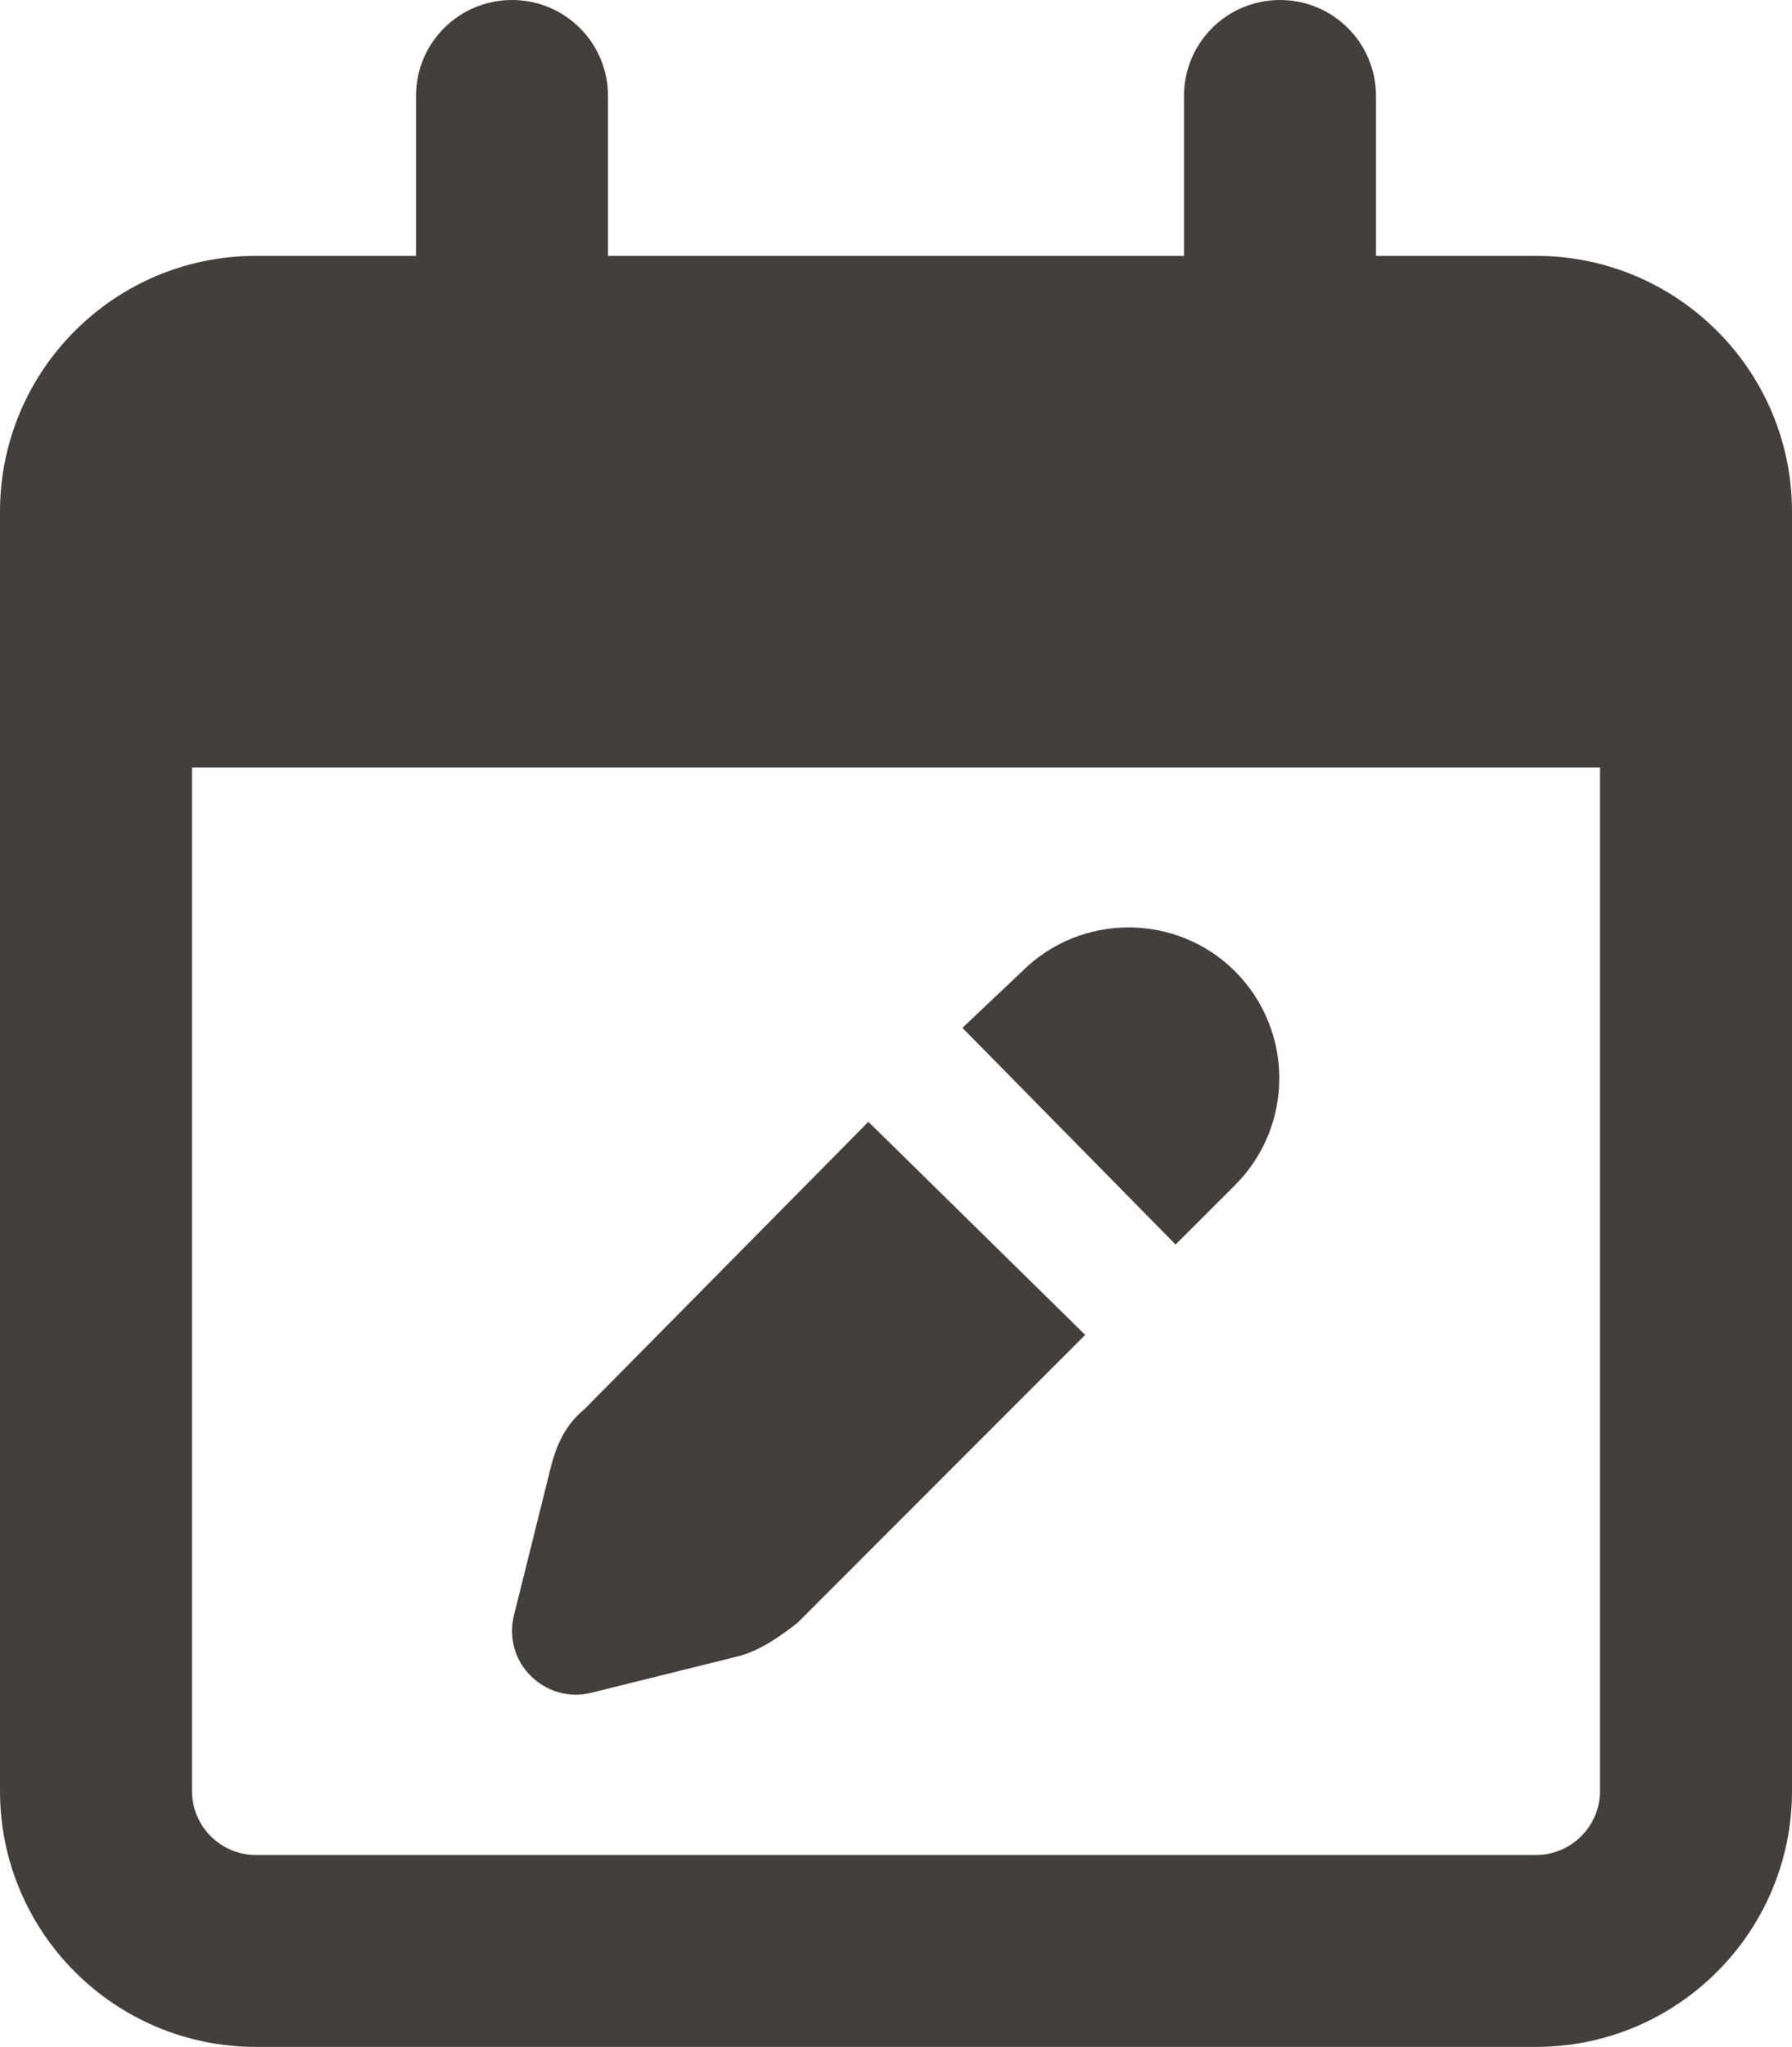 <svg viewBox="0 0 219 250" fill="none" xmlns="http://www.w3.org/2000/svg">
<path d="M150.954 144.727L143.67 152.002L117.615 125.537L124.898 118.652C132.084 111.475 143.768 111.475 150.954 118.652C158.14 125.879 158.14 137.5 150.954 144.727ZM71.419 172.119L106.127 137.012L132.622 163.037L97.475 198.193C95.47 199.756 92.928 201.611 90.191 202.295L72.299 206.738C69.611 207.422 66.824 206.641 64.869 204.688C62.914 202.783 62.132 199.951 62.816 197.266L67.264 179.395C67.949 176.66 68.975 174.121 71.419 172.119ZM62.571 0C69.073 0 74.304 5.249 74.304 11.719V31.25H144.696V11.719C144.696 5.249 149.927 0 156.429 0C162.93 0 168.161 5.249 168.161 11.719V31.25H187.714C204.97 31.25 219 45.239 219 62.5V218.75C219 235.986 204.97 250 187.714 250H31.286C14.005 250 0 235.986 0 218.75V62.5C0 45.239 14.005 31.25 31.286 31.25H50.839V11.719C50.839 5.249 56.07 0 62.571 0ZM195.536 93.75H23.464V218.75C23.464 223.047 26.964 226.562 31.286 226.562H187.714C192.016 226.562 195.536 223.047 195.536 218.75V93.75Z" fill="#433F3F"/>
</svg>
